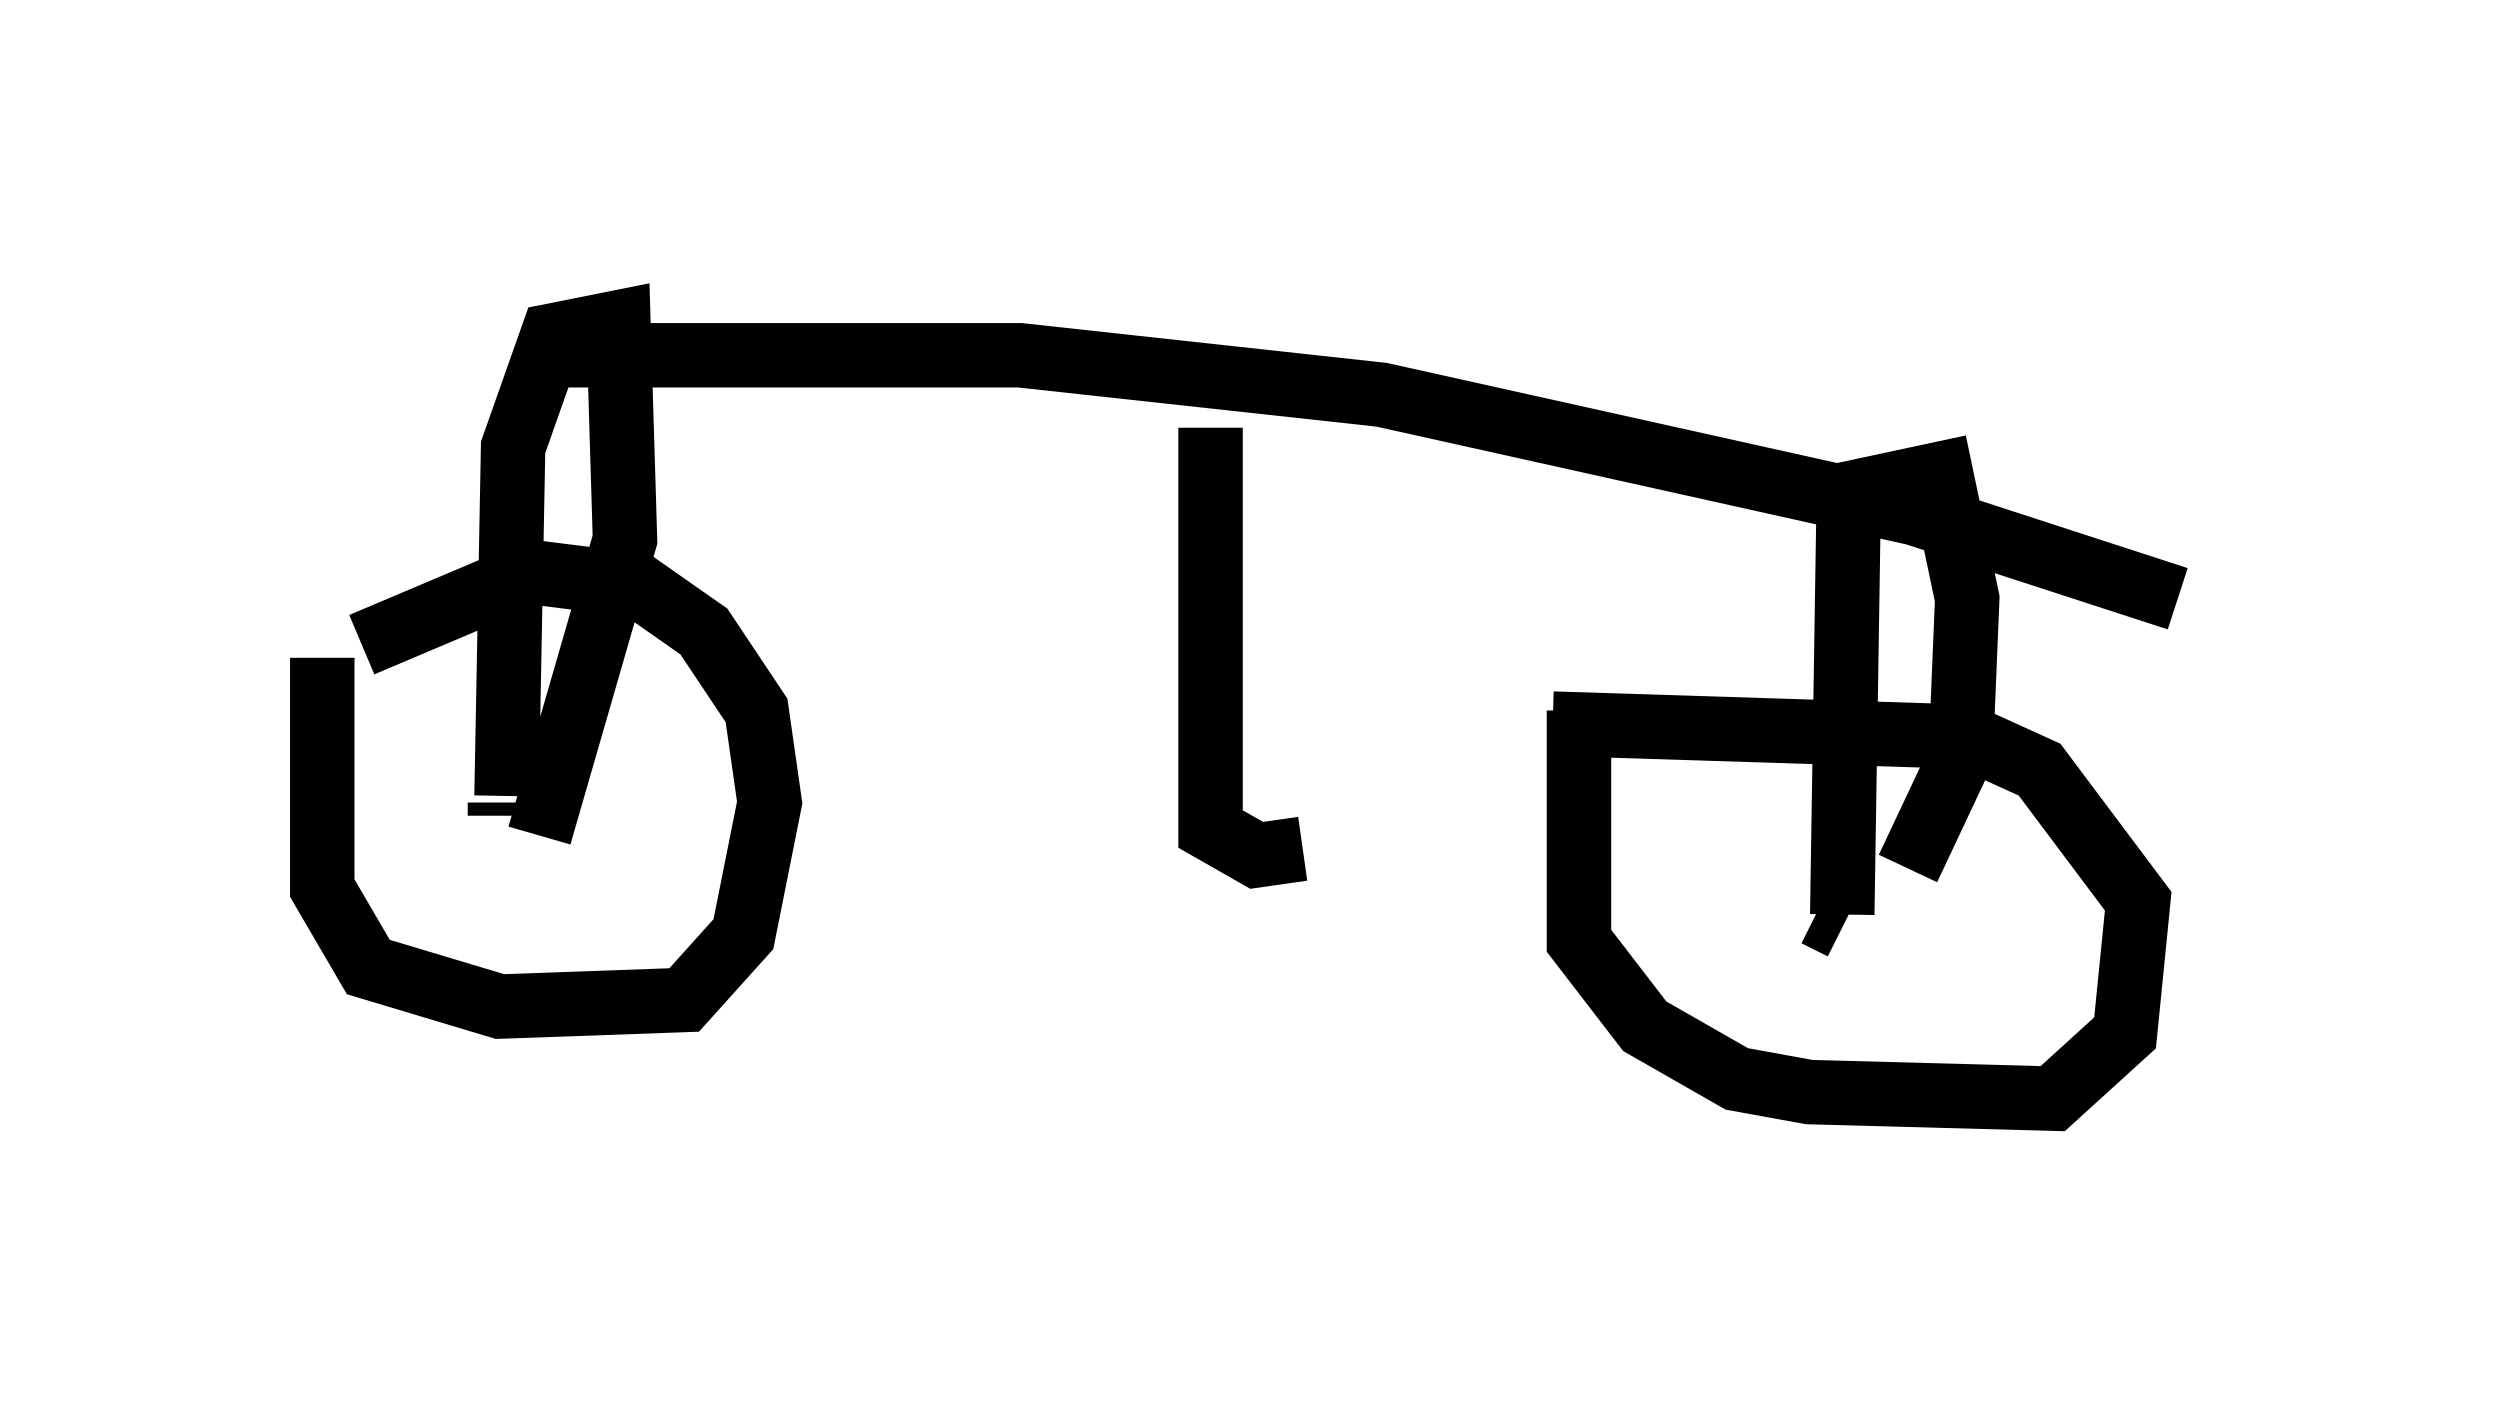 <?xml version="1.0" encoding="utf-8" ?>
<svg baseProfile="full" height="22.046" version="1.1" width="38.788" xmlns="http://www.w3.org/2000/svg" xmlns:ev="http://www.w3.org/2001/xml-events" xmlns:xlink="http://www.w3.org/1999/xlink"><defs /><rect fill="white" height="22.046" width="38.788" x="0" y="0" /><path d="M25.519, 10.717 m-1.021, 0.306 l0.0, 3.573 1.021, 1.327 l1.429, 0.817 1.123, 0.204 l3.777, 0.102 1.123, -1.021 l0.204, -2.042 -1.531, -2.042 l-1.123, -0.51 -6.431, -0.204 m-19.09, -1.021 l0.0, 3.573 0.715, 1.225 l2.042, 0.613 2.858, -0.102 l0.919, -1.021 0.408, -2.042 l-0.204, -1.429 -0.817, -1.225 l-1.021, -0.715 -1.633, -0.204 l-2.654, 1.123 m2.144, 2.654 l0.0, -0.204 m20.825, 1.94 l-0.408, -0.204 m-20.315, -1.838 l0.102, -5.41 0.613, -1.735 l1.021, -0.204 0.102, 3.369 l-1.327, 4.594 m20.213, 1.225 l0.102, -6.533 1.429, -0.306 l0.408, 1.94 -0.102, 2.45 l-0.817, 1.735 m-21.336, -7.963 l7.554, 0.0 5.615, 0.613 l8.269, 1.838 4.083, 1.327 m-15.006, -2.654 l0.0, 6.227 0.715, 0.408 l0.715, -0.102 " fill="none" stroke="black" stroke-width="1" /></svg>